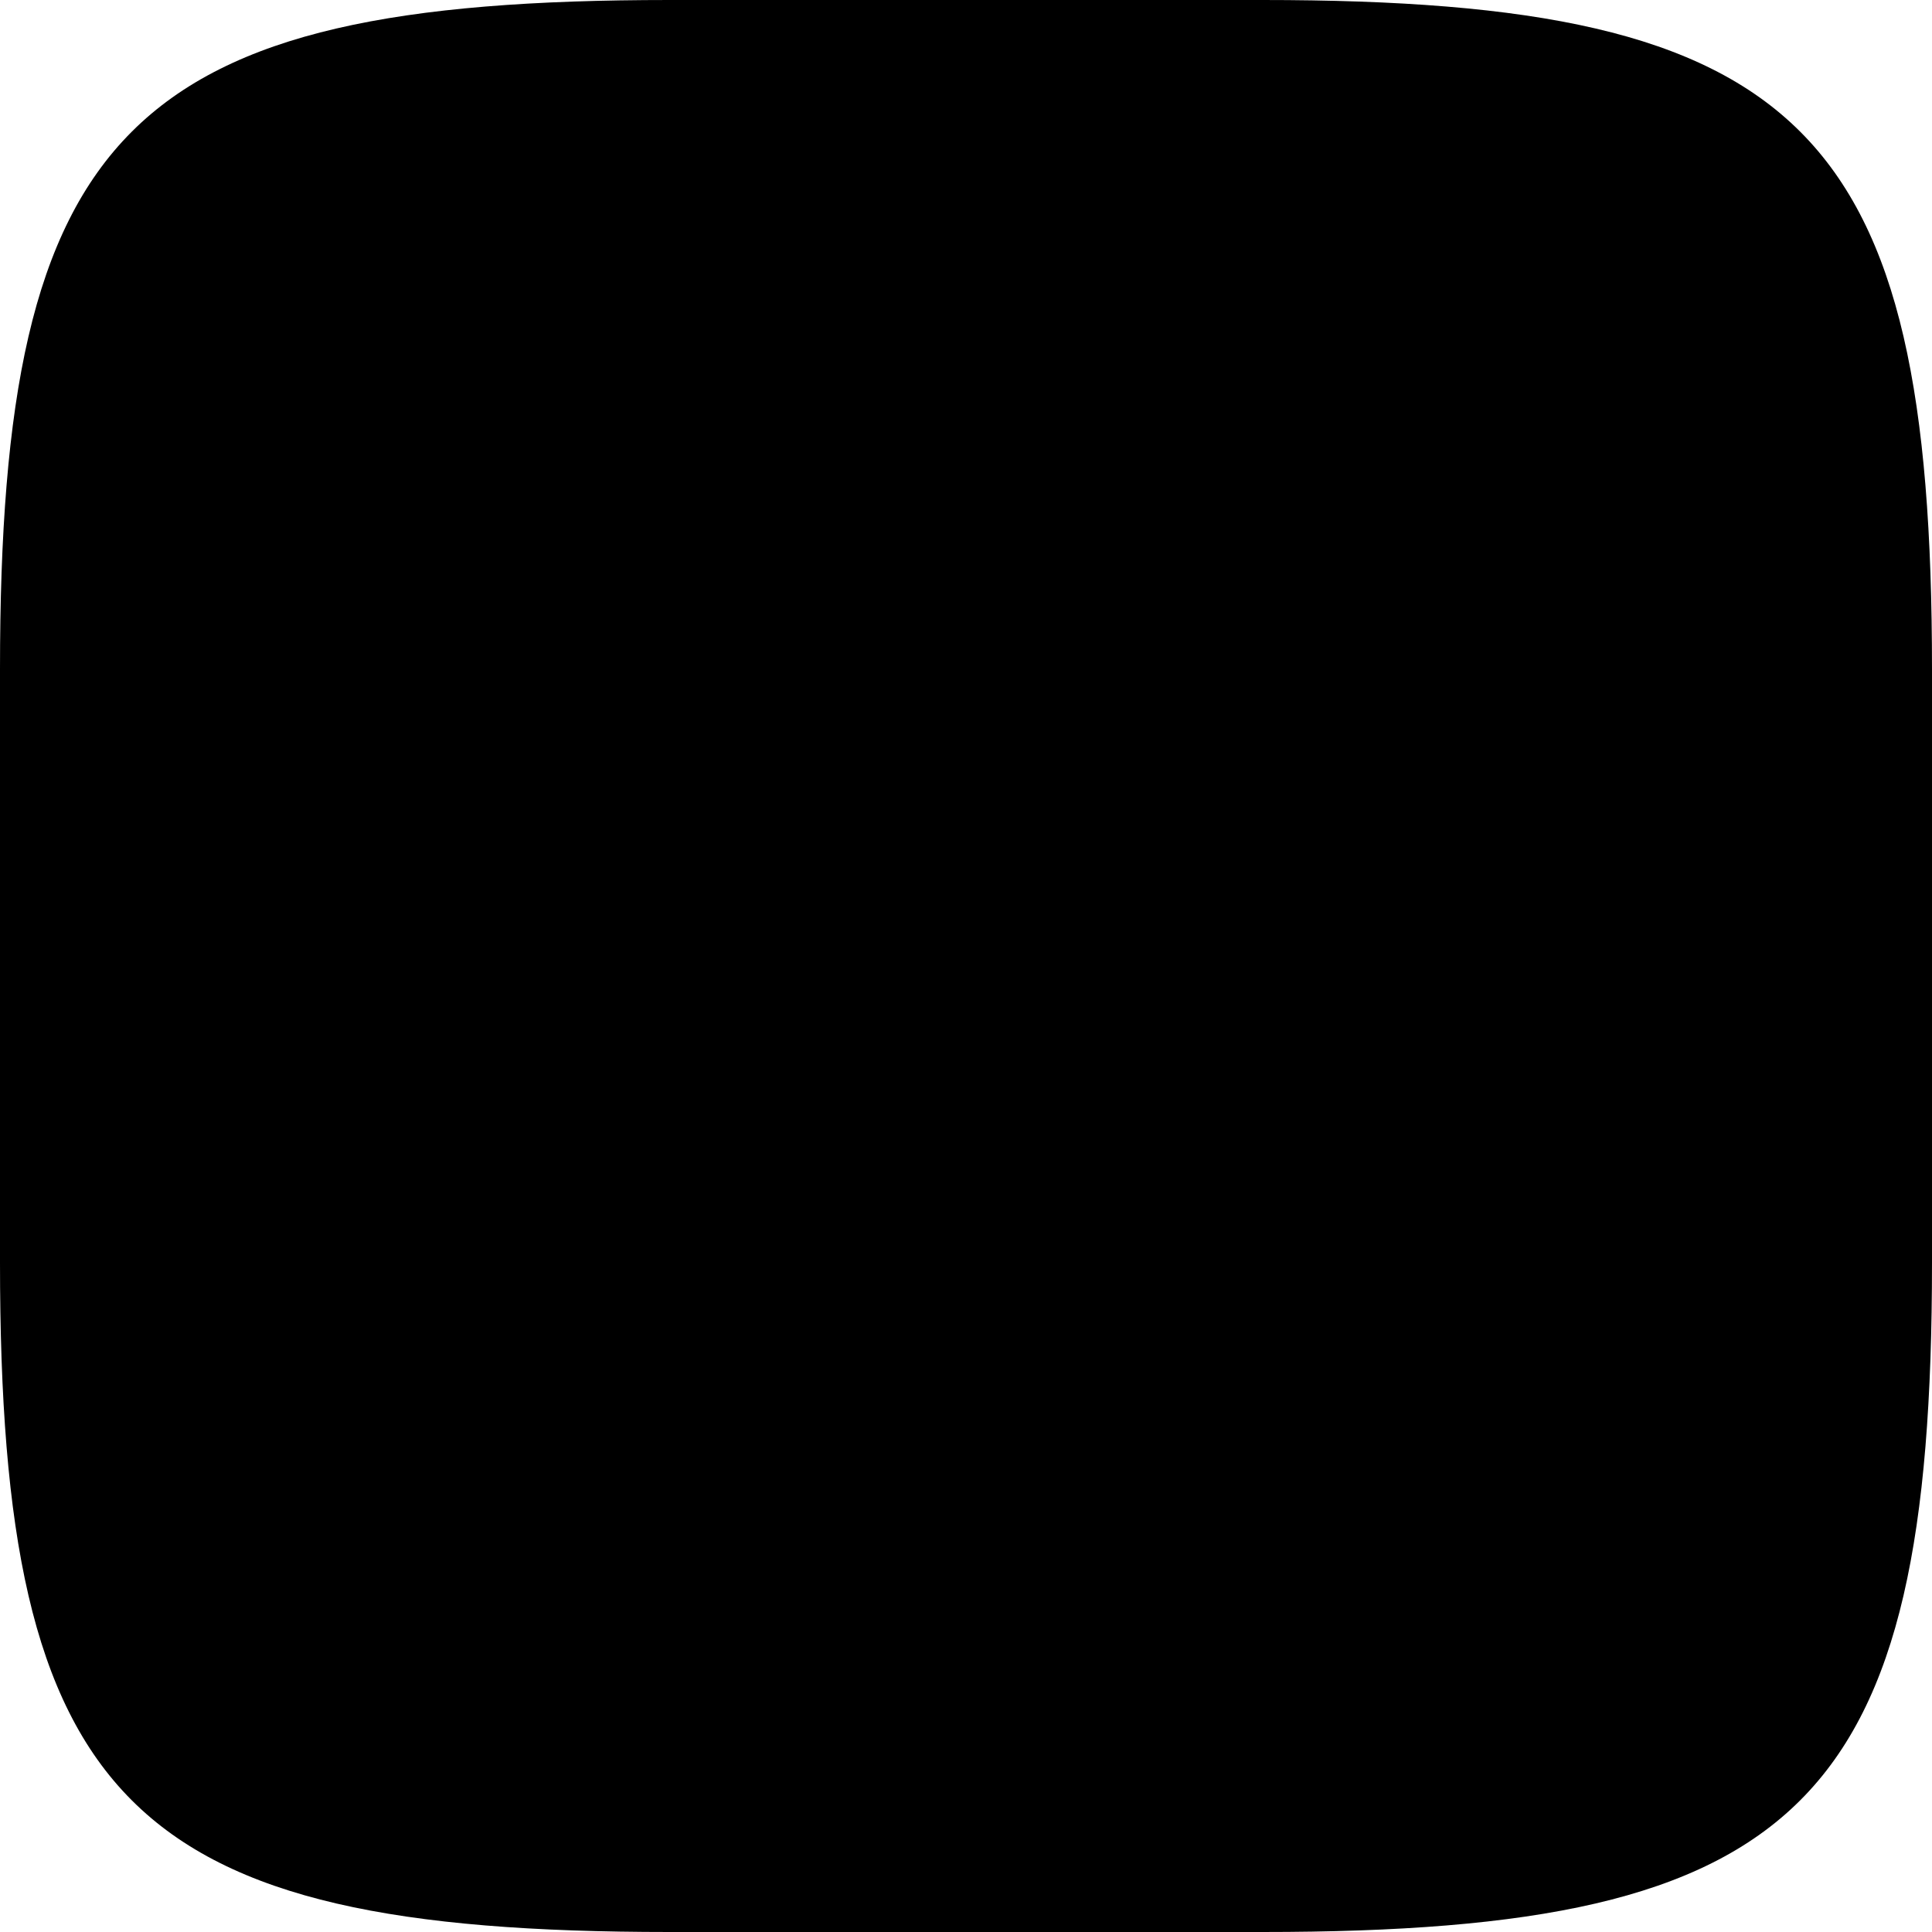 <svg width="60" height="60" viewBox="0 0 60 60" fill="none" xmlns="http://www.w3.org/2000/svg">
<path fill-rule="evenodd" clip-rule="evenodd" d="M20.79 0H39.21C56.02 0 60 3.98 60 20.79V39.21C60 56.02 56.02 60 39.21 60H20.79C3.98 60 0 56.02 0 39.21V20.79C0 3.98 3.98 0 20.79 0Z" fill="black"/>
</svg>
